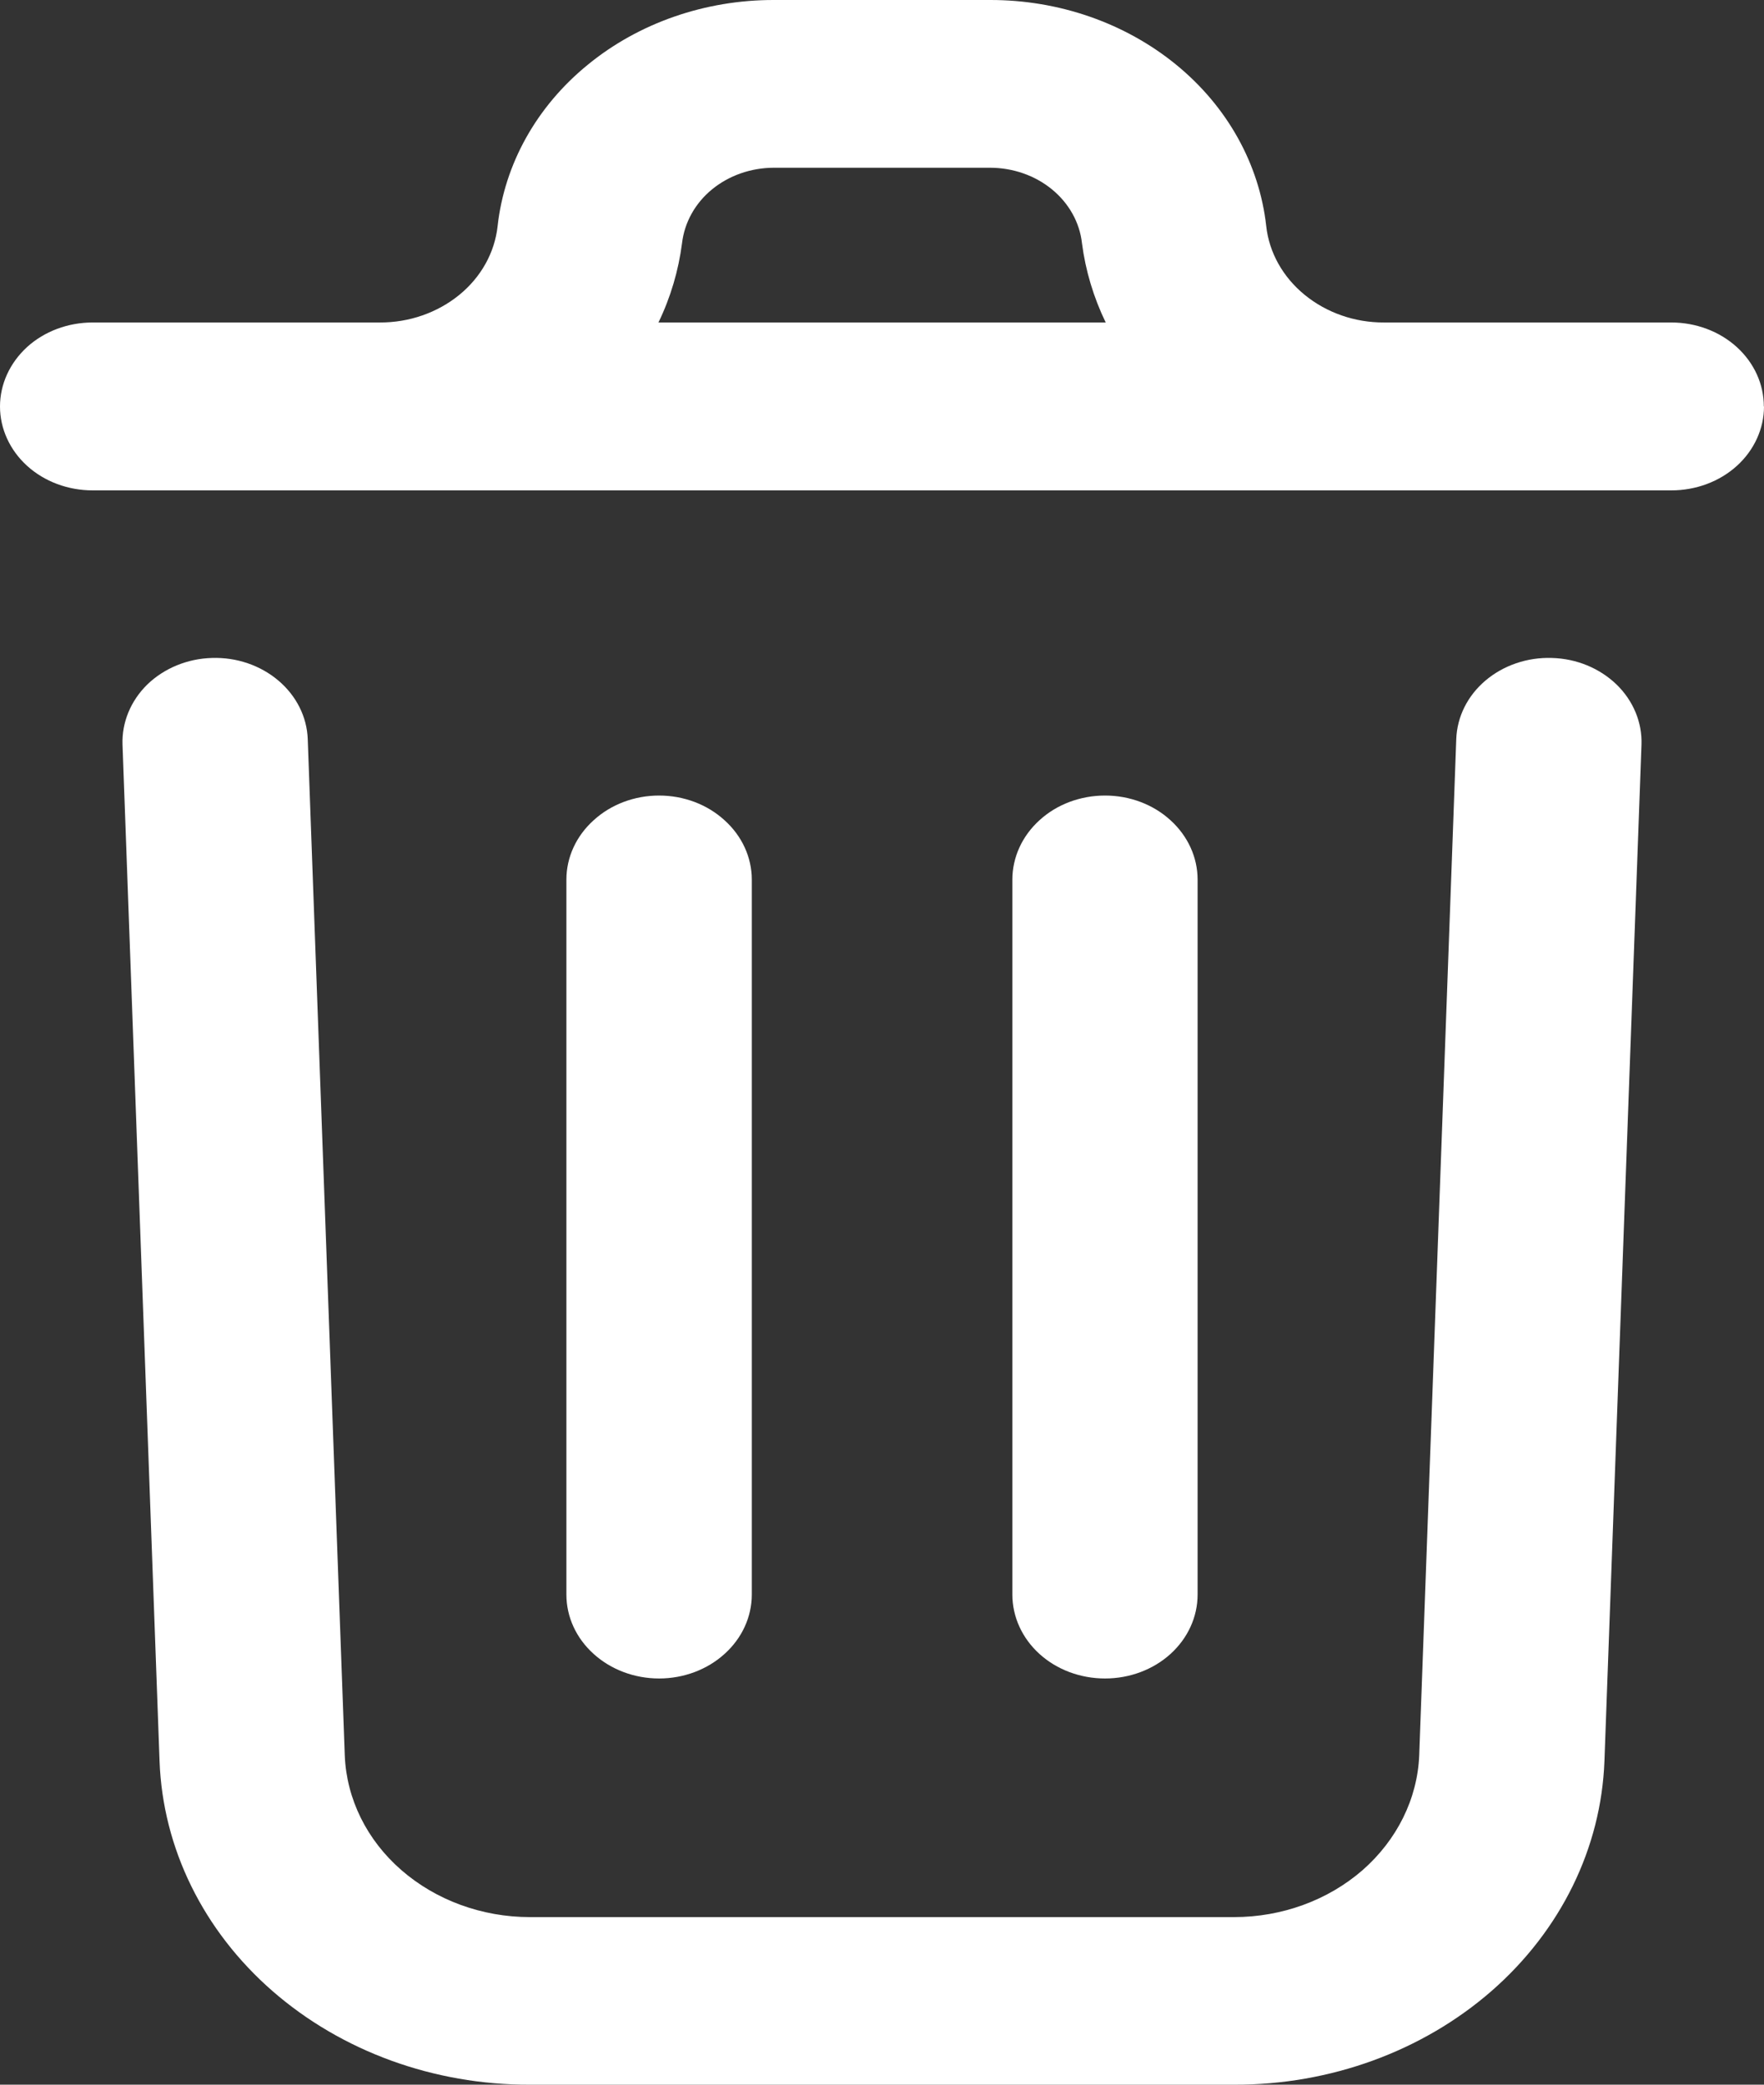 <svg width="11" height="13" viewBox="0 0 11 13" fill="none" xmlns="http://www.w3.org/2000/svg">
<rect x="0" y="0" width="11" height="13" fill="#333333" stroke="none"/>
<path d="M10.236 4.644L10.005 10.981C9.985 11.524 9.733 12.038 9.302 12.415C8.87 12.792 8.294 13.002 7.695 13H3.305C2.706 13.002 2.13 12.792 1.699 12.416C1.267 12.039 1.015 11.525 0.995 10.983L0.764 4.644C0.759 4.505 0.815 4.37 0.919 4.268C1.024 4.167 1.169 4.107 1.322 4.103C1.475 4.098 1.624 4.149 1.736 4.244C1.848 4.339 1.914 4.47 1.919 4.609L2.15 10.948C2.161 11.219 2.288 11.475 2.503 11.662C2.719 11.85 3.006 11.955 3.305 11.955H7.695C7.994 11.955 8.281 11.85 8.497 11.662C8.712 11.473 8.839 11.217 8.85 10.946L9.081 4.609C9.086 4.47 9.151 4.339 9.263 4.244C9.375 4.149 9.524 4.098 9.677 4.103C9.831 4.107 9.975 4.167 10.08 4.268C10.185 4.37 10.241 4.505 10.236 4.644ZM11 2.535C11 2.673 10.939 2.807 10.831 2.905C10.723 3.003 10.576 3.058 10.422 3.058H0.578C0.424 3.058 0.277 3.003 0.169 2.905C0.061 2.807 0 2.673 0 2.535C0 2.396 0.061 2.263 0.169 2.164C0.277 2.066 0.424 2.011 0.578 2.011H2.368C2.551 2.012 2.728 1.95 2.864 1.839C3 1.728 3.085 1.575 3.103 1.41C3.146 1.023 3.346 0.664 3.665 0.404C3.983 0.143 4.398 -0.001 4.827 5.3041e-06H6.173C6.602 -0.001 7.016 0.143 7.335 0.404C7.653 0.664 7.853 1.023 7.896 1.41C7.914 1.575 8 1.728 8.136 1.839C8.272 1.95 8.448 2.012 8.631 2.011H10.422C10.575 2.011 10.722 2.066 10.83 2.164C10.939 2.263 10.999 2.396 10.999 2.535H11ZM4.106 2.011H6.895C6.819 1.854 6.769 1.687 6.747 1.517C6.733 1.388 6.666 1.268 6.56 1.181C6.454 1.094 6.316 1.046 6.173 1.046H4.827C4.684 1.046 4.546 1.094 4.44 1.181C4.334 1.268 4.268 1.388 4.253 1.517C4.231 1.687 4.182 1.854 4.106 2.011ZM4.688 9.942V5.485C4.688 5.346 4.627 5.213 4.518 5.115C4.41 5.016 4.263 4.961 4.11 4.961C3.957 4.961 3.81 5.016 3.702 5.115C3.593 5.213 3.532 5.346 3.532 5.485V9.944C3.532 10.083 3.593 10.216 3.702 10.314C3.81 10.412 3.957 10.467 4.11 10.467C4.263 10.467 4.41 10.412 4.518 10.314C4.627 10.216 4.688 10.083 4.688 9.944V9.942ZM7.468 9.942V5.485C7.468 5.346 7.407 5.213 7.299 5.115C7.191 5.016 7.044 4.961 6.891 4.961C6.737 4.961 6.59 5.016 6.482 5.115C6.374 5.213 6.313 5.346 6.313 5.485V9.944C6.313 10.083 6.374 10.216 6.482 10.314C6.59 10.412 6.737 10.467 6.891 10.467C7.044 10.467 7.191 10.412 7.299 10.314C7.407 10.216 7.468 10.083 7.468 9.944V9.942Z" fill="white"/>
</svg>
